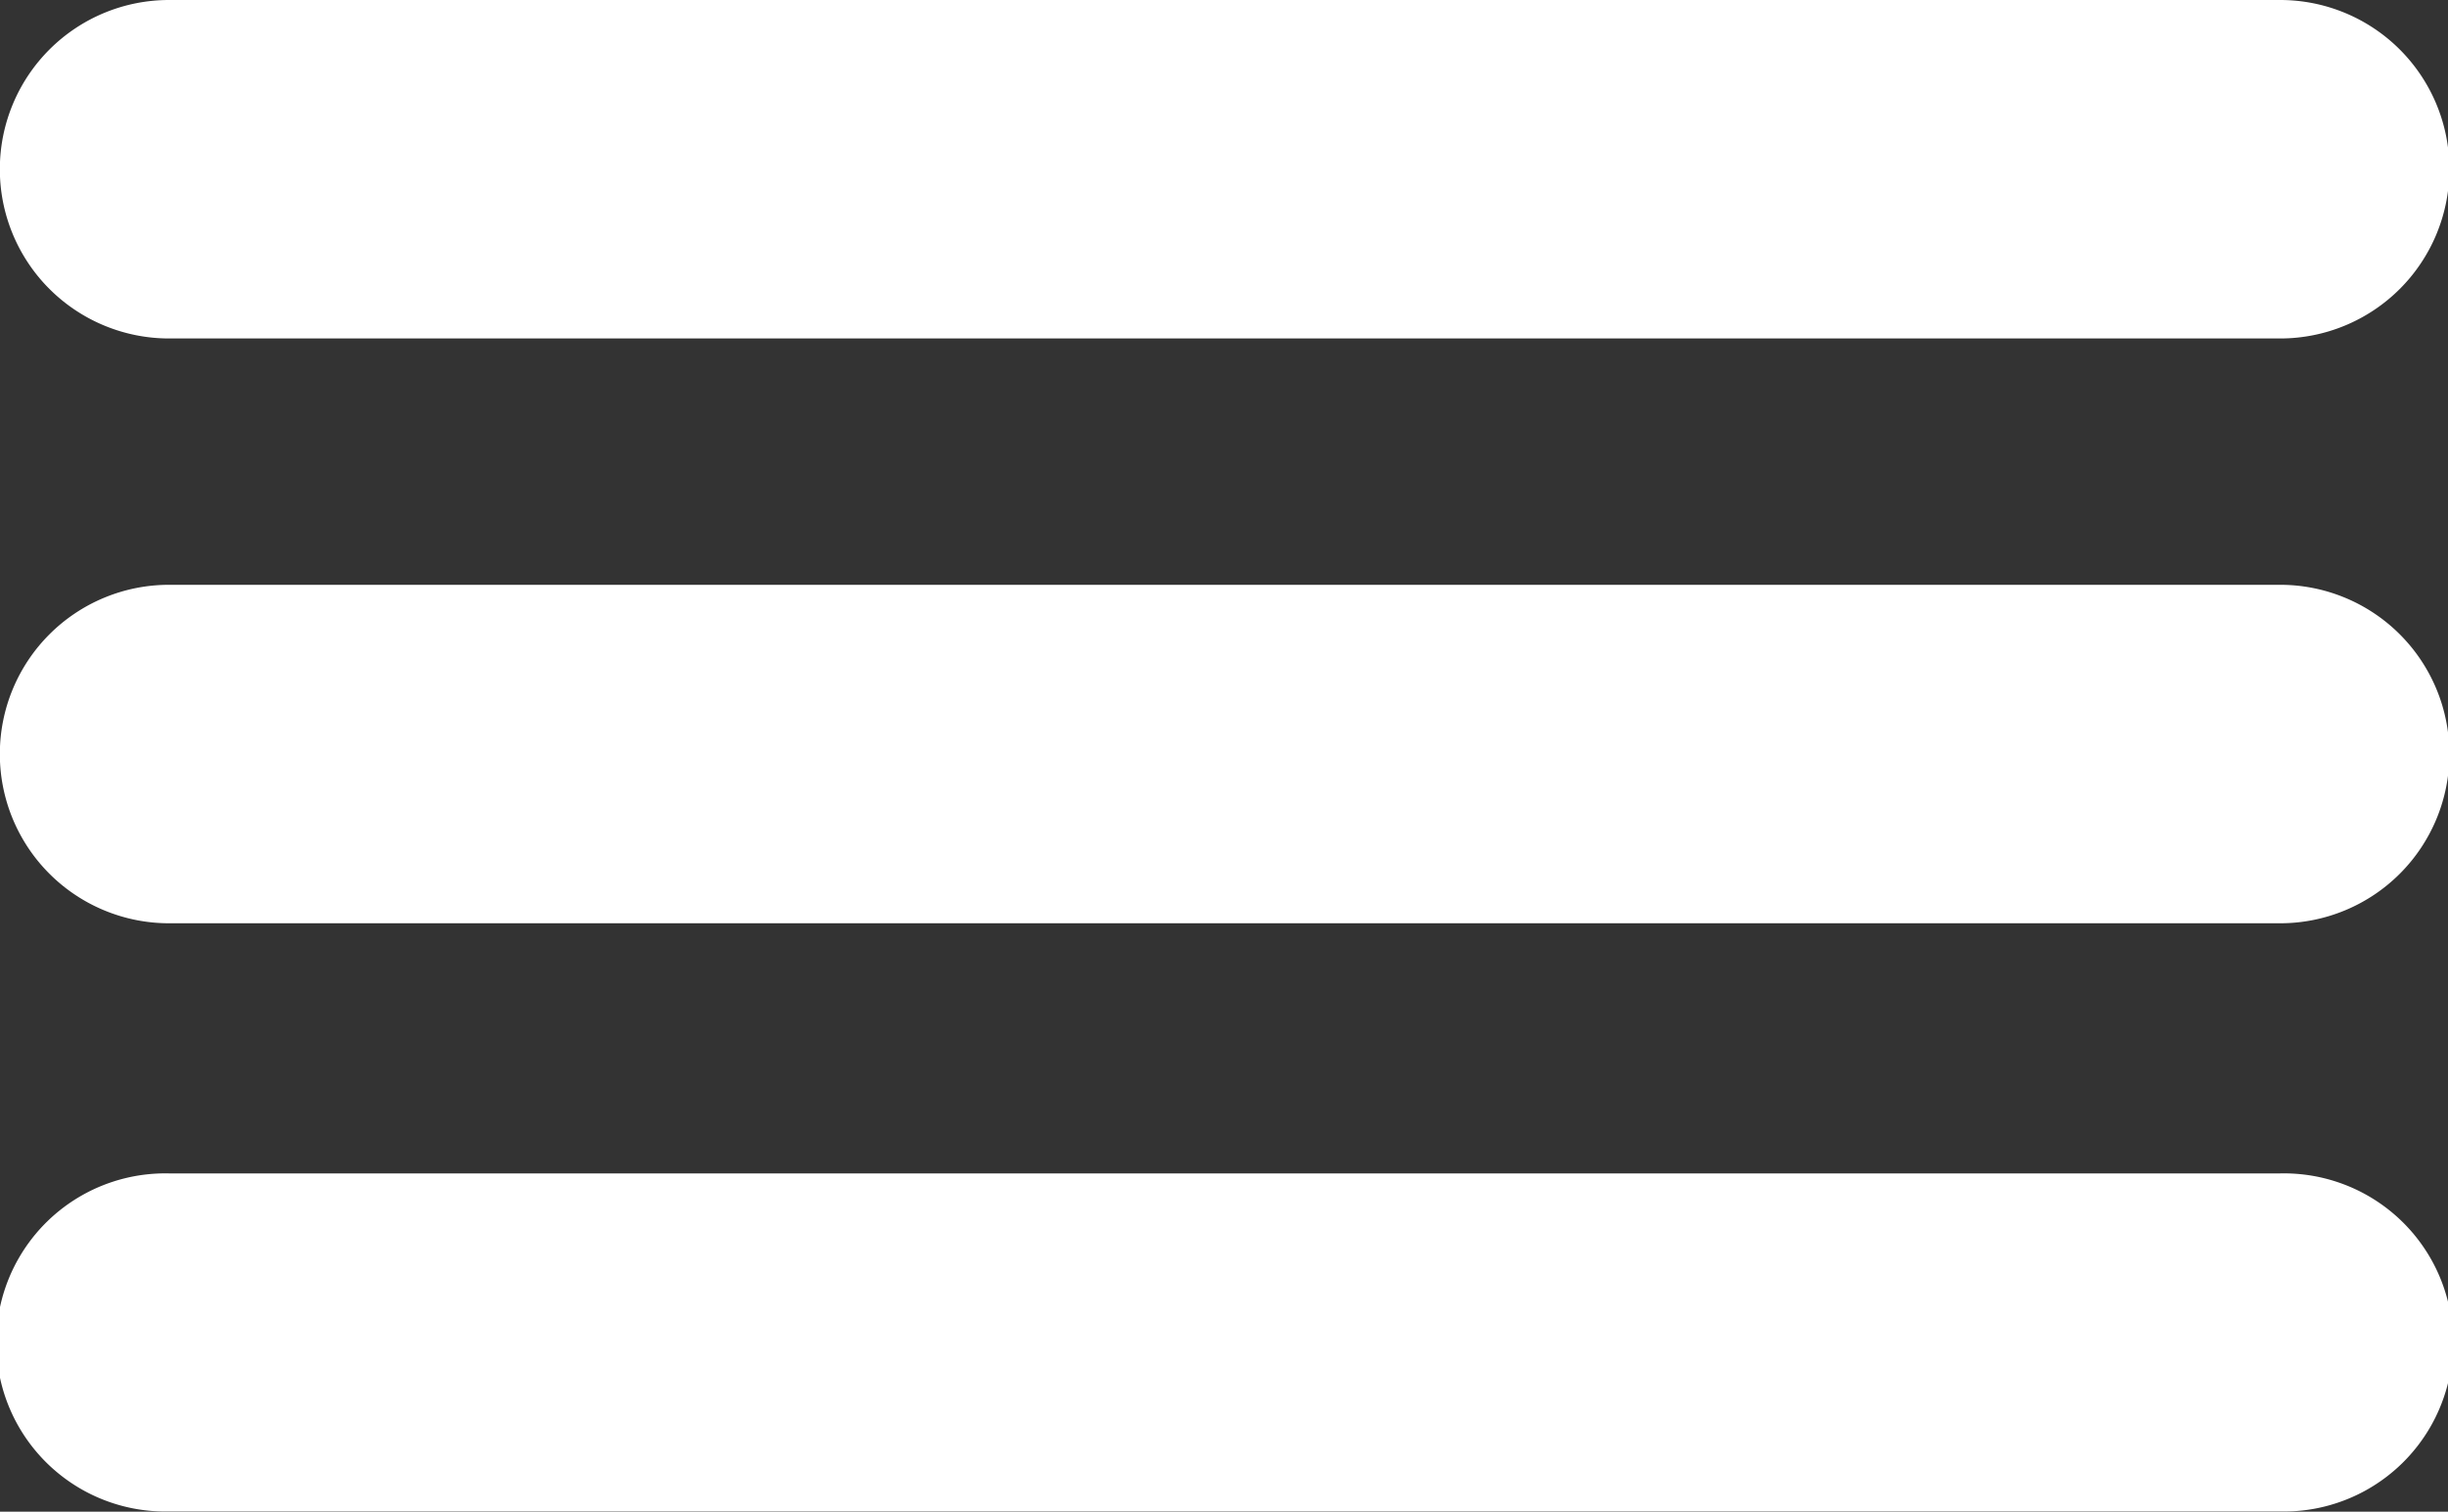 <svg xmlns="http://www.w3.org/2000/svg" width="29.656" height="18.312" viewBox="0 0 29.656 18.312">
  <rect x="0" y="0" width="29.656" height="18.312" fill="#333333" stroke="none"/>
  <defs>
    <style>
      .cls-1 {
        fill: #fff;
        fill-rule: evenodd;
      }
    </style>
  </defs>
  <path id="burger" class="cls-1" d="M439.048,184h25.575a2.048,2.048,0,1,1,0,4.1H439.048A2.048,2.048,0,0,1,439.048,184Zm0,7.084h25.575a2.048,2.048,0,0,1,0,4.1H439.048A2.048,2.048,0,0,1,439.048,191.084Zm0,7.13h25.575a2.048,2.048,0,1,1,0,4.095H439.048A2.048,2.048,0,1,1,439.048,198.214Z" transform="translate(-437 -184)"/>
</svg>
